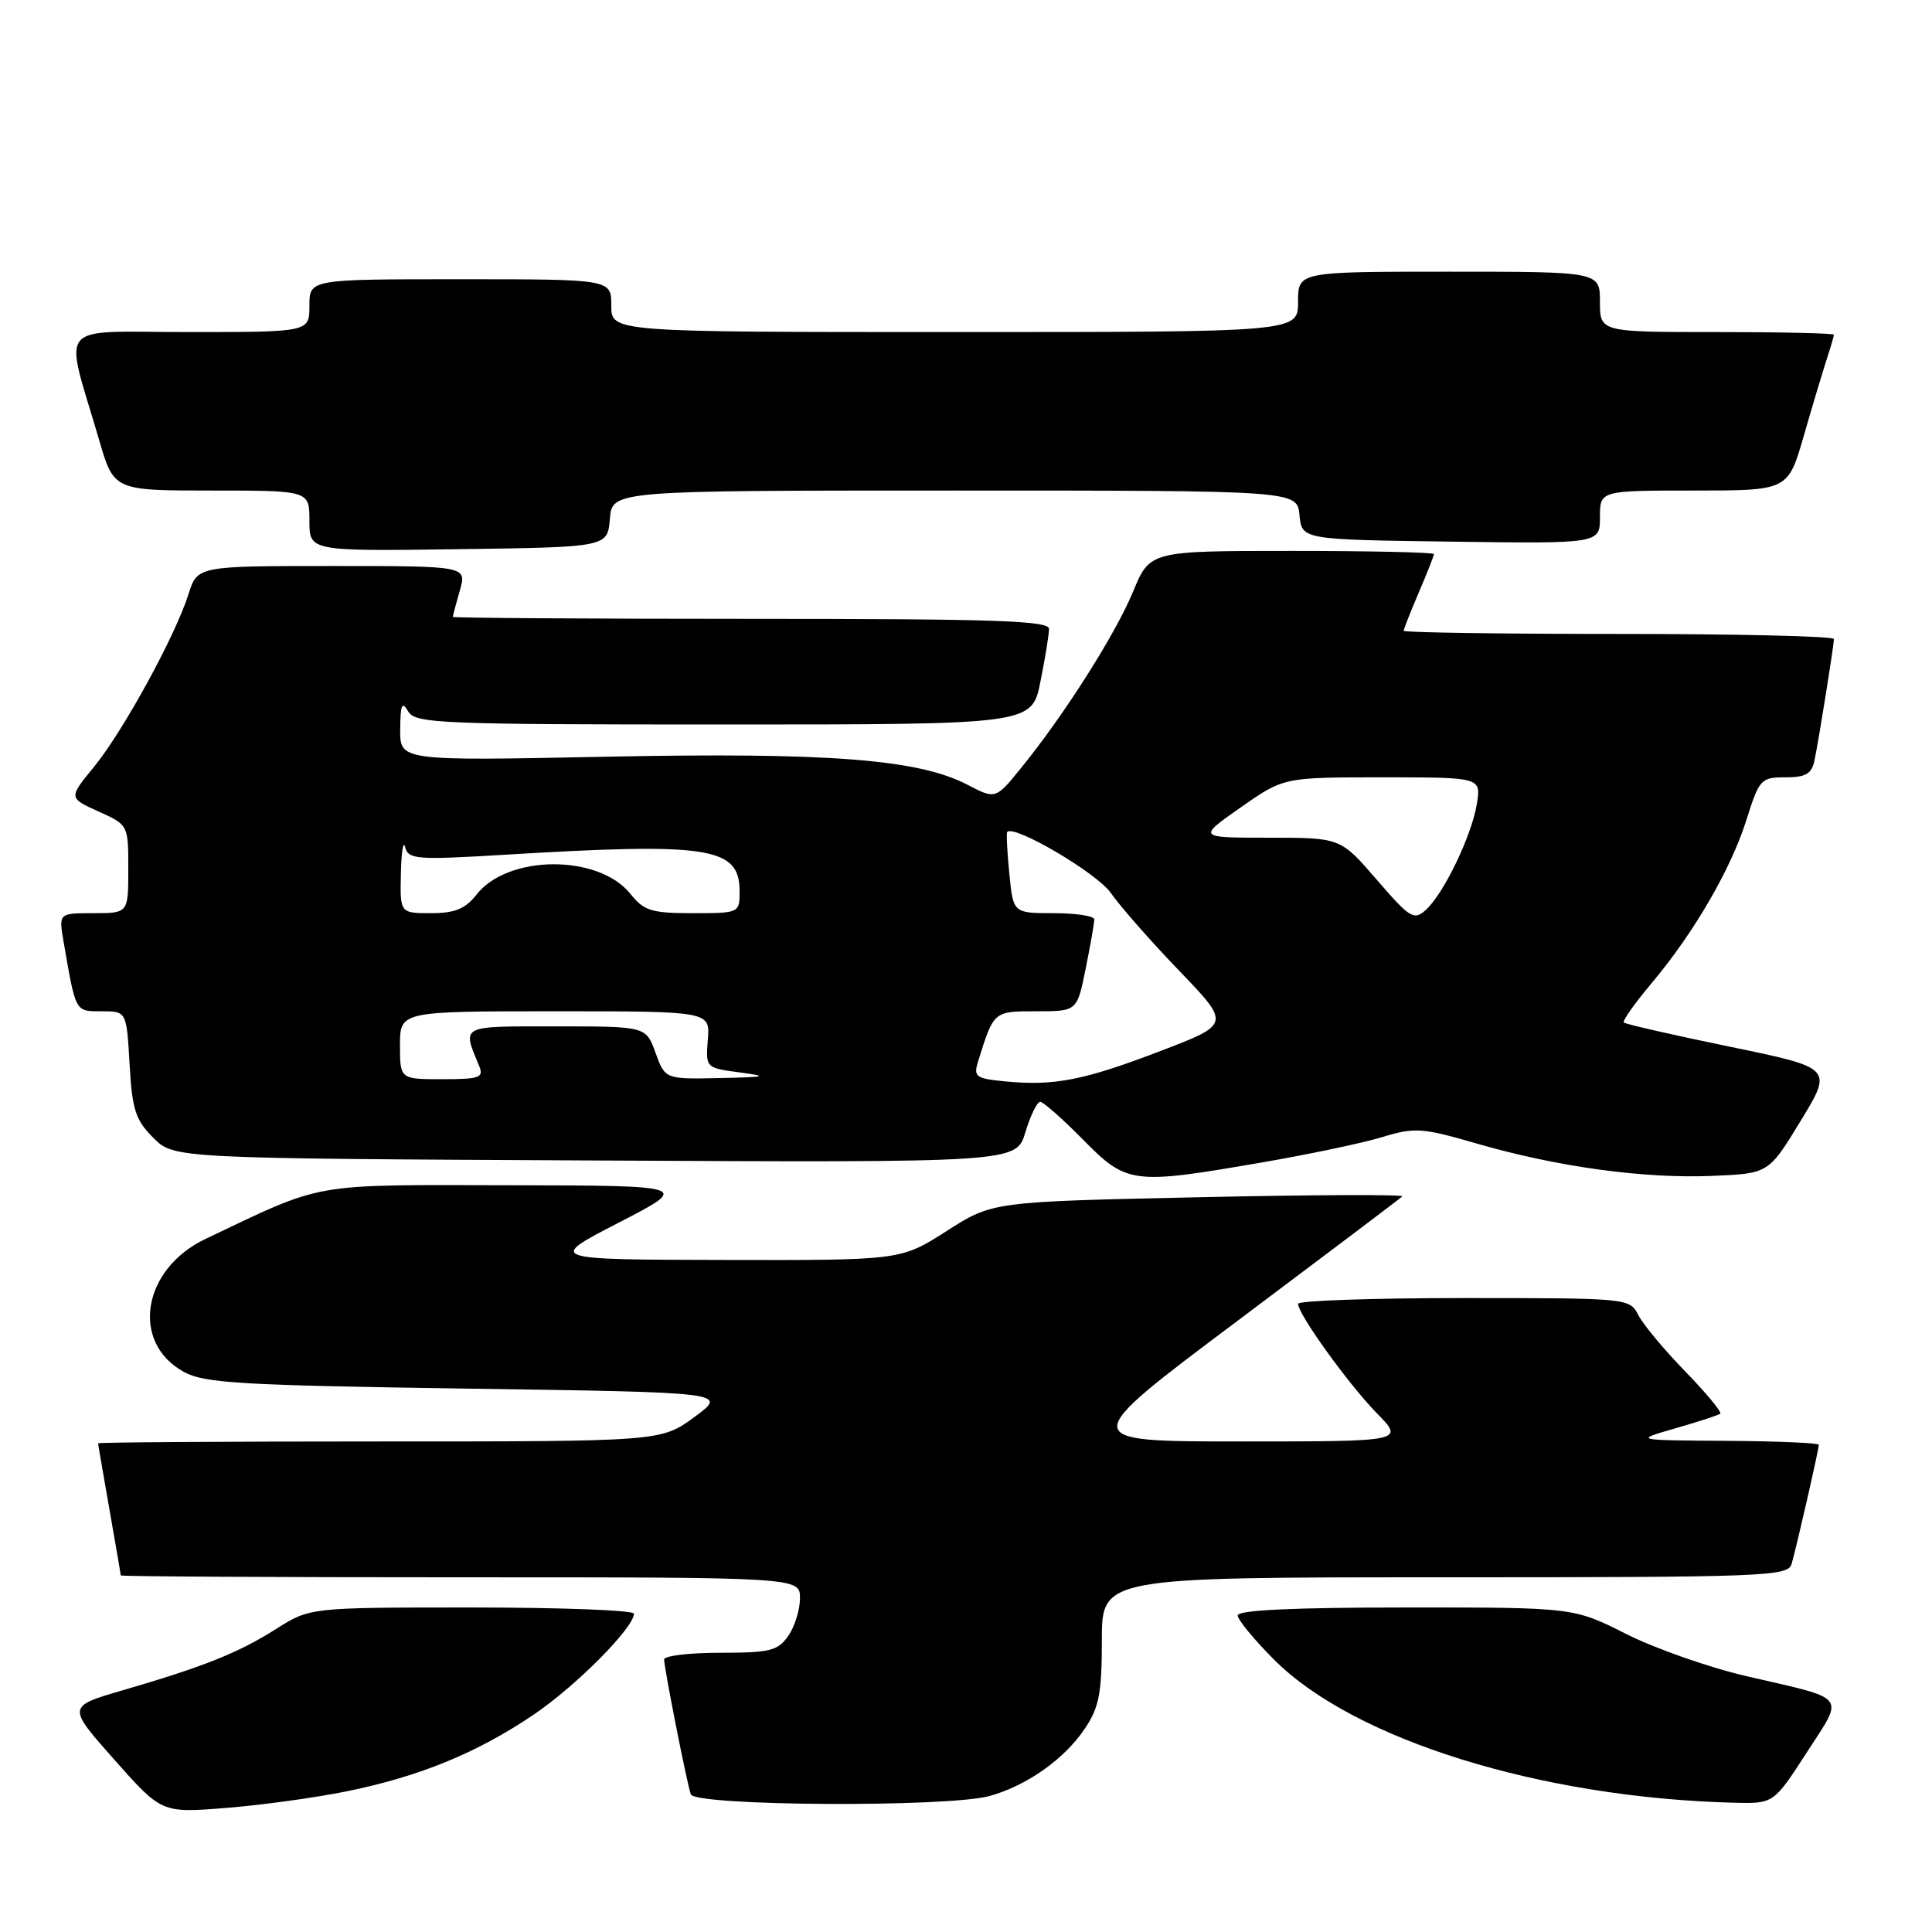 <?xml version="1.0" encoding="UTF-8" standalone="no"?>
<!DOCTYPE svg PUBLIC "-//W3C//DTD SVG 1.1//EN" "http://www.w3.org/Graphics/SVG/1.1/DTD/svg11.dtd" >
<svg xmlns="http://www.w3.org/2000/svg" xmlns:xlink="http://www.w3.org/1999/xlink" version="1.1" viewBox="0 0 256 256">
 <g >
 <path fill="currentColor"
d=" M 45.99 237.35 C 55.67 235.37 63.28 232.24 70.77 227.16 C 76.39 223.34 84.00 215.67 84.00 213.82 C 84.00 213.37 74.34 213.00 62.53 213.00 C 41.07 213.00 41.07 213.00 36.58 215.85 C 31.58 219.02 26.98 220.85 16.20 223.99 C 8.90 226.12 8.90 226.12 15.16 233.18 C 21.42 240.24 21.42 240.24 29.96 239.56 C 34.66 239.19 41.87 238.19 45.99 237.35 Z  M 131.12 237.98 C 136.06 236.61 141.00 233.12 143.73 229.08 C 145.64 226.24 146.00 224.38 146.00 217.35 C 146.00 209.00 146.00 209.00 191.43 209.00 C 233.84 209.00 236.90 208.88 237.39 207.25 C 238.01 205.17 241.00 192.07 241.00 191.44 C 241.00 191.20 235.49 190.96 228.75 190.92 C 216.50 190.84 216.50 190.84 222.00 189.26 C 225.03 188.39 227.70 187.52 227.94 187.32 C 228.18 187.12 226.10 184.60 223.31 181.73 C 220.51 178.85 217.71 175.49 217.08 174.25 C 215.94 172.02 215.74 172.00 193.96 172.00 C 181.88 172.00 172.00 172.34 172.00 172.76 C 172.00 174.14 178.68 183.42 182.43 187.25 C 186.10 191.00 186.10 191.00 164.38 191.00 C 142.66 191.00 142.66 191.00 163.99 175.01 C 175.72 166.21 185.54 158.80 185.81 158.53 C 186.08 158.26 173.97 158.31 158.90 158.64 C 131.50 159.23 131.50 159.23 125.43 163.12 C 119.36 167.00 119.36 167.00 95.93 166.95 C 72.50 166.90 72.50 166.90 82.00 162.00 C 91.50 157.10 91.50 157.10 67.37 157.05 C 40.89 157.00 43.11 156.60 27.22 164.17 C 18.84 168.16 17.26 177.89 24.37 181.79 C 27.10 183.28 31.93 183.56 61.97 184.00 C 96.45 184.50 96.45 184.50 92.03 187.75 C 87.61 191.00 87.61 191.00 50.30 191.00 C 29.79 191.00 13.00 191.11 13.00 191.25 C 13.00 191.39 13.68 195.32 14.50 200.00 C 15.32 204.68 16.00 208.61 16.00 208.75 C 16.00 208.89 36.25 209.00 61.00 209.00 C 106.00 209.00 106.00 209.00 106.00 211.78 C 106.00 213.31 105.30 215.56 104.44 216.78 C 103.07 218.74 102.00 219.00 95.44 219.00 C 91.35 219.00 88.00 219.40 88.00 219.89 C 88.00 221.01 90.97 236.05 91.53 237.75 C 92.04 239.32 125.61 239.51 131.12 237.98 Z  M 239.38 232.25 C 244.41 224.46 245.01 225.24 231.50 222.12 C 226.55 220.98 219.35 218.46 215.50 216.52 C 208.50 212.99 208.50 212.99 186.25 213.00 C 171.41 213.00 164.00 213.35 164.00 214.05 C 164.00 214.62 166.18 217.27 168.84 219.93 C 179.43 230.53 204.18 238.22 229.76 238.87 C 235.01 239.00 235.01 239.00 239.38 232.25 Z  M 167.15 154.04 C 173.39 152.97 180.60 151.45 183.16 150.67 C 187.47 149.36 188.42 149.42 195.76 151.55 C 206.36 154.62 217.88 156.20 226.92 155.81 C 234.35 155.50 234.35 155.50 238.61 148.50 C 242.86 141.51 242.86 141.51 229.20 138.69 C 221.68 137.14 215.37 135.70 215.16 135.49 C 214.95 135.29 216.60 132.95 218.82 130.31 C 224.46 123.60 229.37 115.15 231.43 108.58 C 233.11 103.25 233.34 103.00 236.57 103.00 C 239.28 103.00 240.06 102.55 240.43 100.75 C 241.03 97.84 243.00 85.54 243.00 84.67 C 243.00 84.30 230.18 84.00 214.50 84.00 C 198.82 84.00 186.00 83.81 186.00 83.58 C 186.00 83.35 186.90 81.07 188.00 78.50 C 189.10 75.93 190.00 73.65 190.00 73.42 C 190.00 73.19 181.53 73.00 171.18 73.00 C 152.37 73.00 152.37 73.00 150.14 78.39 C 147.78 84.07 141.07 94.65 135.34 101.71 C 131.92 105.93 131.92 105.93 128.17 103.97 C 121.69 100.60 109.75 99.67 80.25 100.27 C 53.00 100.82 53.00 100.82 53.03 96.66 C 53.05 93.35 53.27 92.86 54.08 94.25 C 55.02 95.87 58.10 96.00 95.91 96.00 C 136.72 96.00 136.72 96.00 137.86 90.33 C 138.49 87.22 139.00 84.07 139.00 83.33 C 139.00 82.24 131.75 82.00 99.50 82.00 C 77.78 82.00 60.00 81.88 60.00 81.74 C 60.00 81.60 60.42 80.03 60.93 78.24 C 61.86 75.00 61.86 75.00 44.01 75.00 C 26.16 75.00 26.16 75.00 24.97 78.75 C 23.22 84.28 16.31 96.90 12.45 101.62 C 9.08 105.73 9.08 105.73 13.04 107.52 C 17.00 109.30 17.00 109.31 17.00 115.15 C 17.00 121.00 17.00 121.00 12.39 121.00 C 7.78 121.00 7.78 121.00 8.42 124.75 C 10.06 134.24 9.93 134.00 13.47 134.00 C 16.77 134.00 16.77 134.00 17.17 141.01 C 17.51 147.03 17.95 148.41 20.31 150.76 C 23.04 153.50 23.04 153.50 78.86 153.77 C 134.67 154.05 134.67 154.05 135.87 150.02 C 136.54 147.81 137.42 146.00 137.83 146.00 C 138.24 146.00 140.79 148.25 143.50 151.00 C 149.32 156.90 150.02 157.00 167.15 154.04 Z  M 80.81 68.75 C 81.12 65.00 81.12 65.00 126.50 65.00 C 171.87 65.00 171.87 65.00 172.19 68.25 C 172.50 71.50 172.50 71.50 192.25 71.77 C 212.00 72.04 212.00 72.04 212.00 68.52 C 212.00 65.00 212.00 65.00 224.46 65.00 C 236.92 65.00 236.92 65.00 239.01 57.75 C 240.16 53.76 241.53 49.20 242.05 47.60 C 242.57 46.01 243.00 44.54 243.00 44.35 C 243.00 44.16 236.03 44.00 227.50 44.00 C 212.00 44.00 212.00 44.00 212.00 40.00 C 212.00 36.00 212.00 36.00 192.00 36.00 C 172.00 36.00 172.00 36.00 172.00 40.00 C 172.00 44.00 172.00 44.00 126.50 44.00 C 81.00 44.00 81.00 44.00 81.00 40.50 C 81.00 37.00 81.00 37.00 61.00 37.00 C 41.00 37.00 41.00 37.00 41.00 40.50 C 41.00 44.00 41.00 44.00 25.08 44.00 C 7.07 44.00 8.47 42.33 13.12 58.25 C 15.08 65.00 15.08 65.00 28.04 65.00 C 41.00 65.00 41.00 65.00 41.00 69.02 C 41.00 73.04 41.00 73.04 60.75 72.77 C 80.50 72.50 80.50 72.50 80.81 68.75 Z  M 133.20 143.29 C 129.31 142.92 128.97 142.67 129.59 140.69 C 131.68 133.96 131.63 134.00 137.34 134.00 C 142.72 134.00 142.72 134.00 143.86 128.33 C 144.49 125.22 145.00 122.29 145.00 121.83 C 145.00 121.37 142.58 121.00 139.63 121.00 C 134.25 121.00 134.25 121.00 133.74 115.75 C 133.45 112.86 133.33 110.38 133.46 110.24 C 134.37 109.22 145.34 115.68 147.18 118.31 C 148.40 120.07 152.47 124.70 156.23 128.61 C 163.06 135.71 163.06 135.71 153.78 139.26 C 143.62 143.15 139.70 143.92 133.20 143.29 Z  M 53.00 138.50 C 53.00 134.00 53.00 134.00 73.54 134.00 C 94.09 134.00 94.09 134.00 93.79 137.75 C 93.50 141.50 93.51 141.50 98.00 142.10 C 101.93 142.62 101.59 142.72 95.31 142.85 C 88.13 143.00 88.13 143.00 86.86 139.50 C 85.60 136.00 85.60 136.00 73.68 136.00 C 60.82 136.00 61.24 135.78 63.49 141.25 C 64.13 142.79 63.55 143.00 58.61 143.00 C 53.00 143.00 53.00 143.00 53.00 138.50 Z  M 182.42 116.56 C 177.62 111.00 177.62 111.00 168.14 111.00 C 158.67 111.00 158.67 111.00 164.38 107.00 C 170.09 103.00 170.09 103.00 183.18 103.00 C 196.26 103.00 196.26 103.00 195.69 106.52 C 195.01 110.73 191.31 118.41 188.93 120.57 C 187.35 121.99 186.83 121.67 182.42 116.56 Z  M 53.12 115.75 C 53.18 112.86 53.44 111.29 53.69 112.26 C 54.11 113.88 55.19 113.96 66.83 113.26 C 94.07 111.62 98.00 112.24 98.00 118.12 C 98.00 120.98 97.96 121.00 91.79 121.00 C 86.33 121.00 85.33 120.69 83.54 118.45 C 79.33 113.18 67.33 113.22 63.16 118.52 C 61.65 120.44 60.28 121.00 57.11 121.00 C 53.00 121.00 53.00 121.00 53.12 115.75 Z "/>
</g>
</svg>